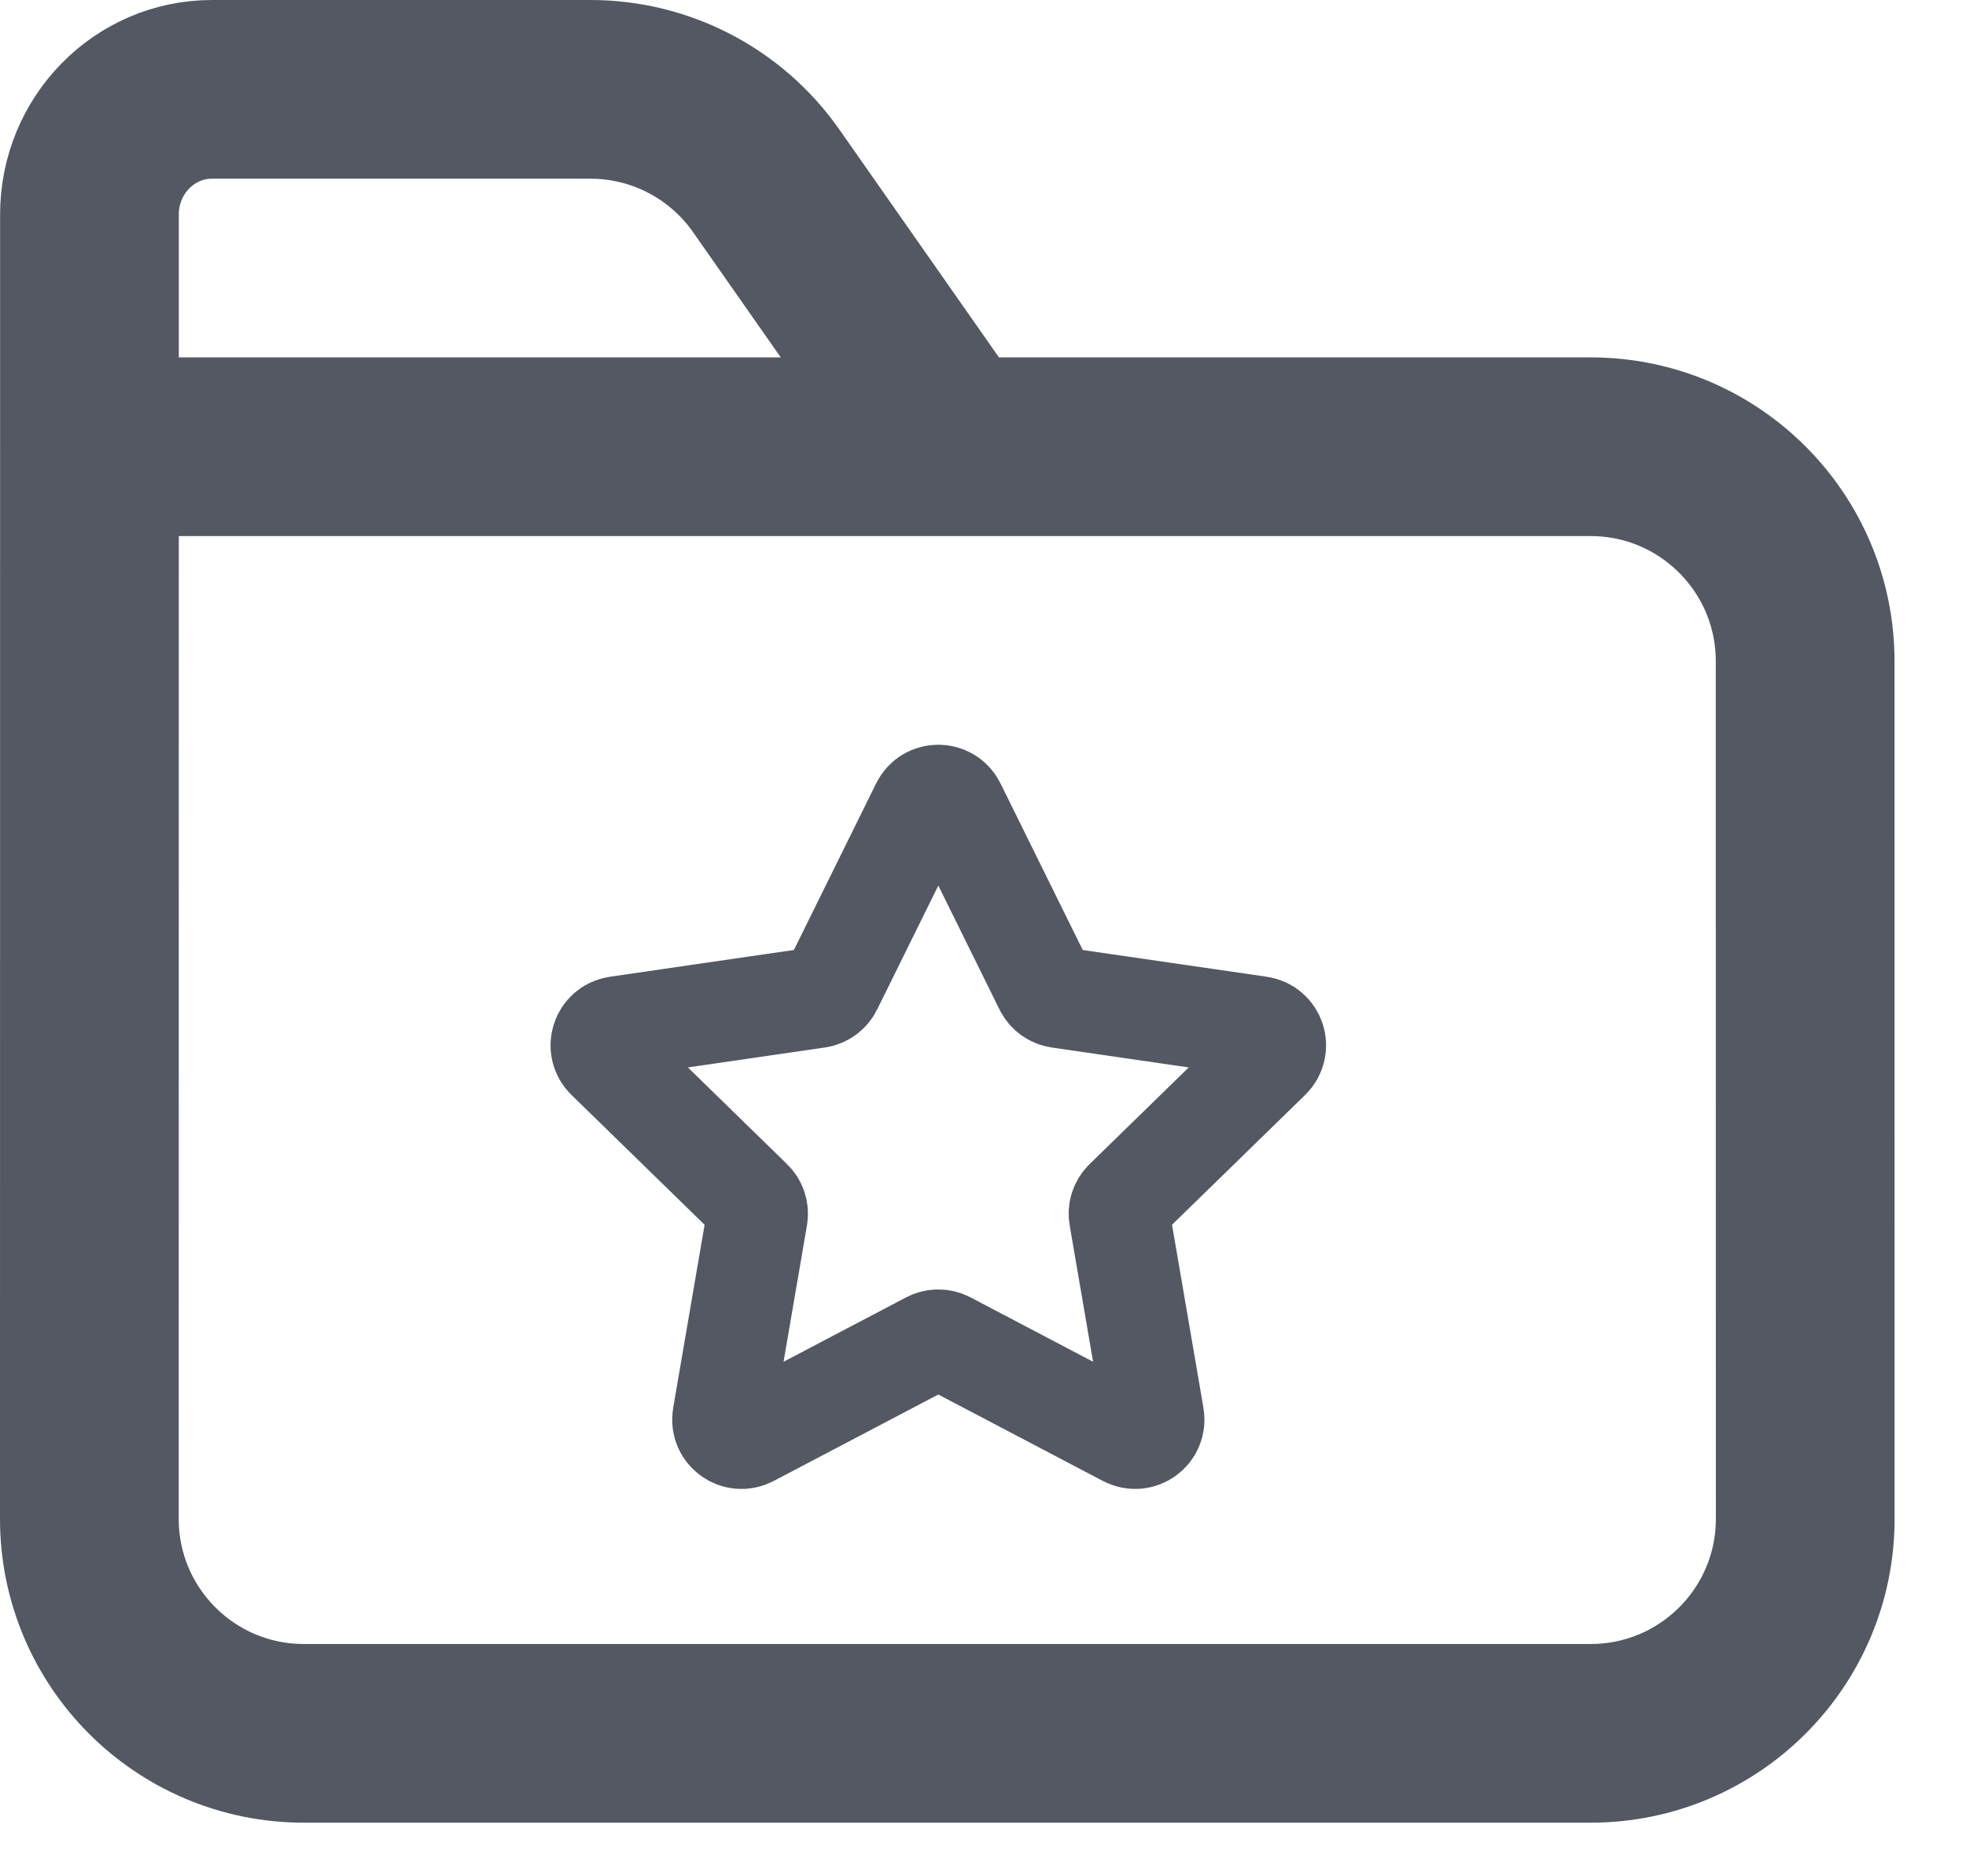 <svg viewBox="0 0 22 21" fill="none" xmlns="http://www.w3.org/2000/svg">
<path d="M1.001 5V2.4C1.001 1.627 1.615 1 2.372 1H6.608C7.391 1 8.125 1.382 8.574 2.024L10.658 5M1.001 5L1 17C1 18.325 2.074 19.4 3.4 19.4H17.8C19.126 19.4 20.201 18.325 20.201 17L20.2 7.4C20.2 6.075 19.125 5 17.8 5L10.658 5M1.001 5H10.658" stroke="#535862" stroke-width="2" stroke-linecap="round"/>
<path d="M10.311 9.018C10.388 8.861 10.612 8.861 10.689 9.018L11.692 11.05C11.723 11.112 11.782 11.155 11.851 11.165L14.093 11.491C14.267 11.516 14.336 11.729 14.21 11.851L12.588 13.433C12.538 13.481 12.515 13.551 12.527 13.62L12.91 15.853C12.94 16.025 12.759 16.157 12.604 16.075L10.598 15.021C10.537 14.989 10.463 14.989 10.402 15.021L8.396 16.075C8.241 16.157 8.06 16.025 8.09 15.853L8.473 13.62C8.485 13.551 8.462 13.481 8.412 13.433L6.79 11.851C6.664 11.729 6.733 11.516 6.907 11.491L9.149 11.165C9.218 11.155 9.277 11.112 9.308 11.05L10.311 9.018Z" stroke="#535862" stroke-width="1.13" stroke-linejoin="round"/>
</svg>
